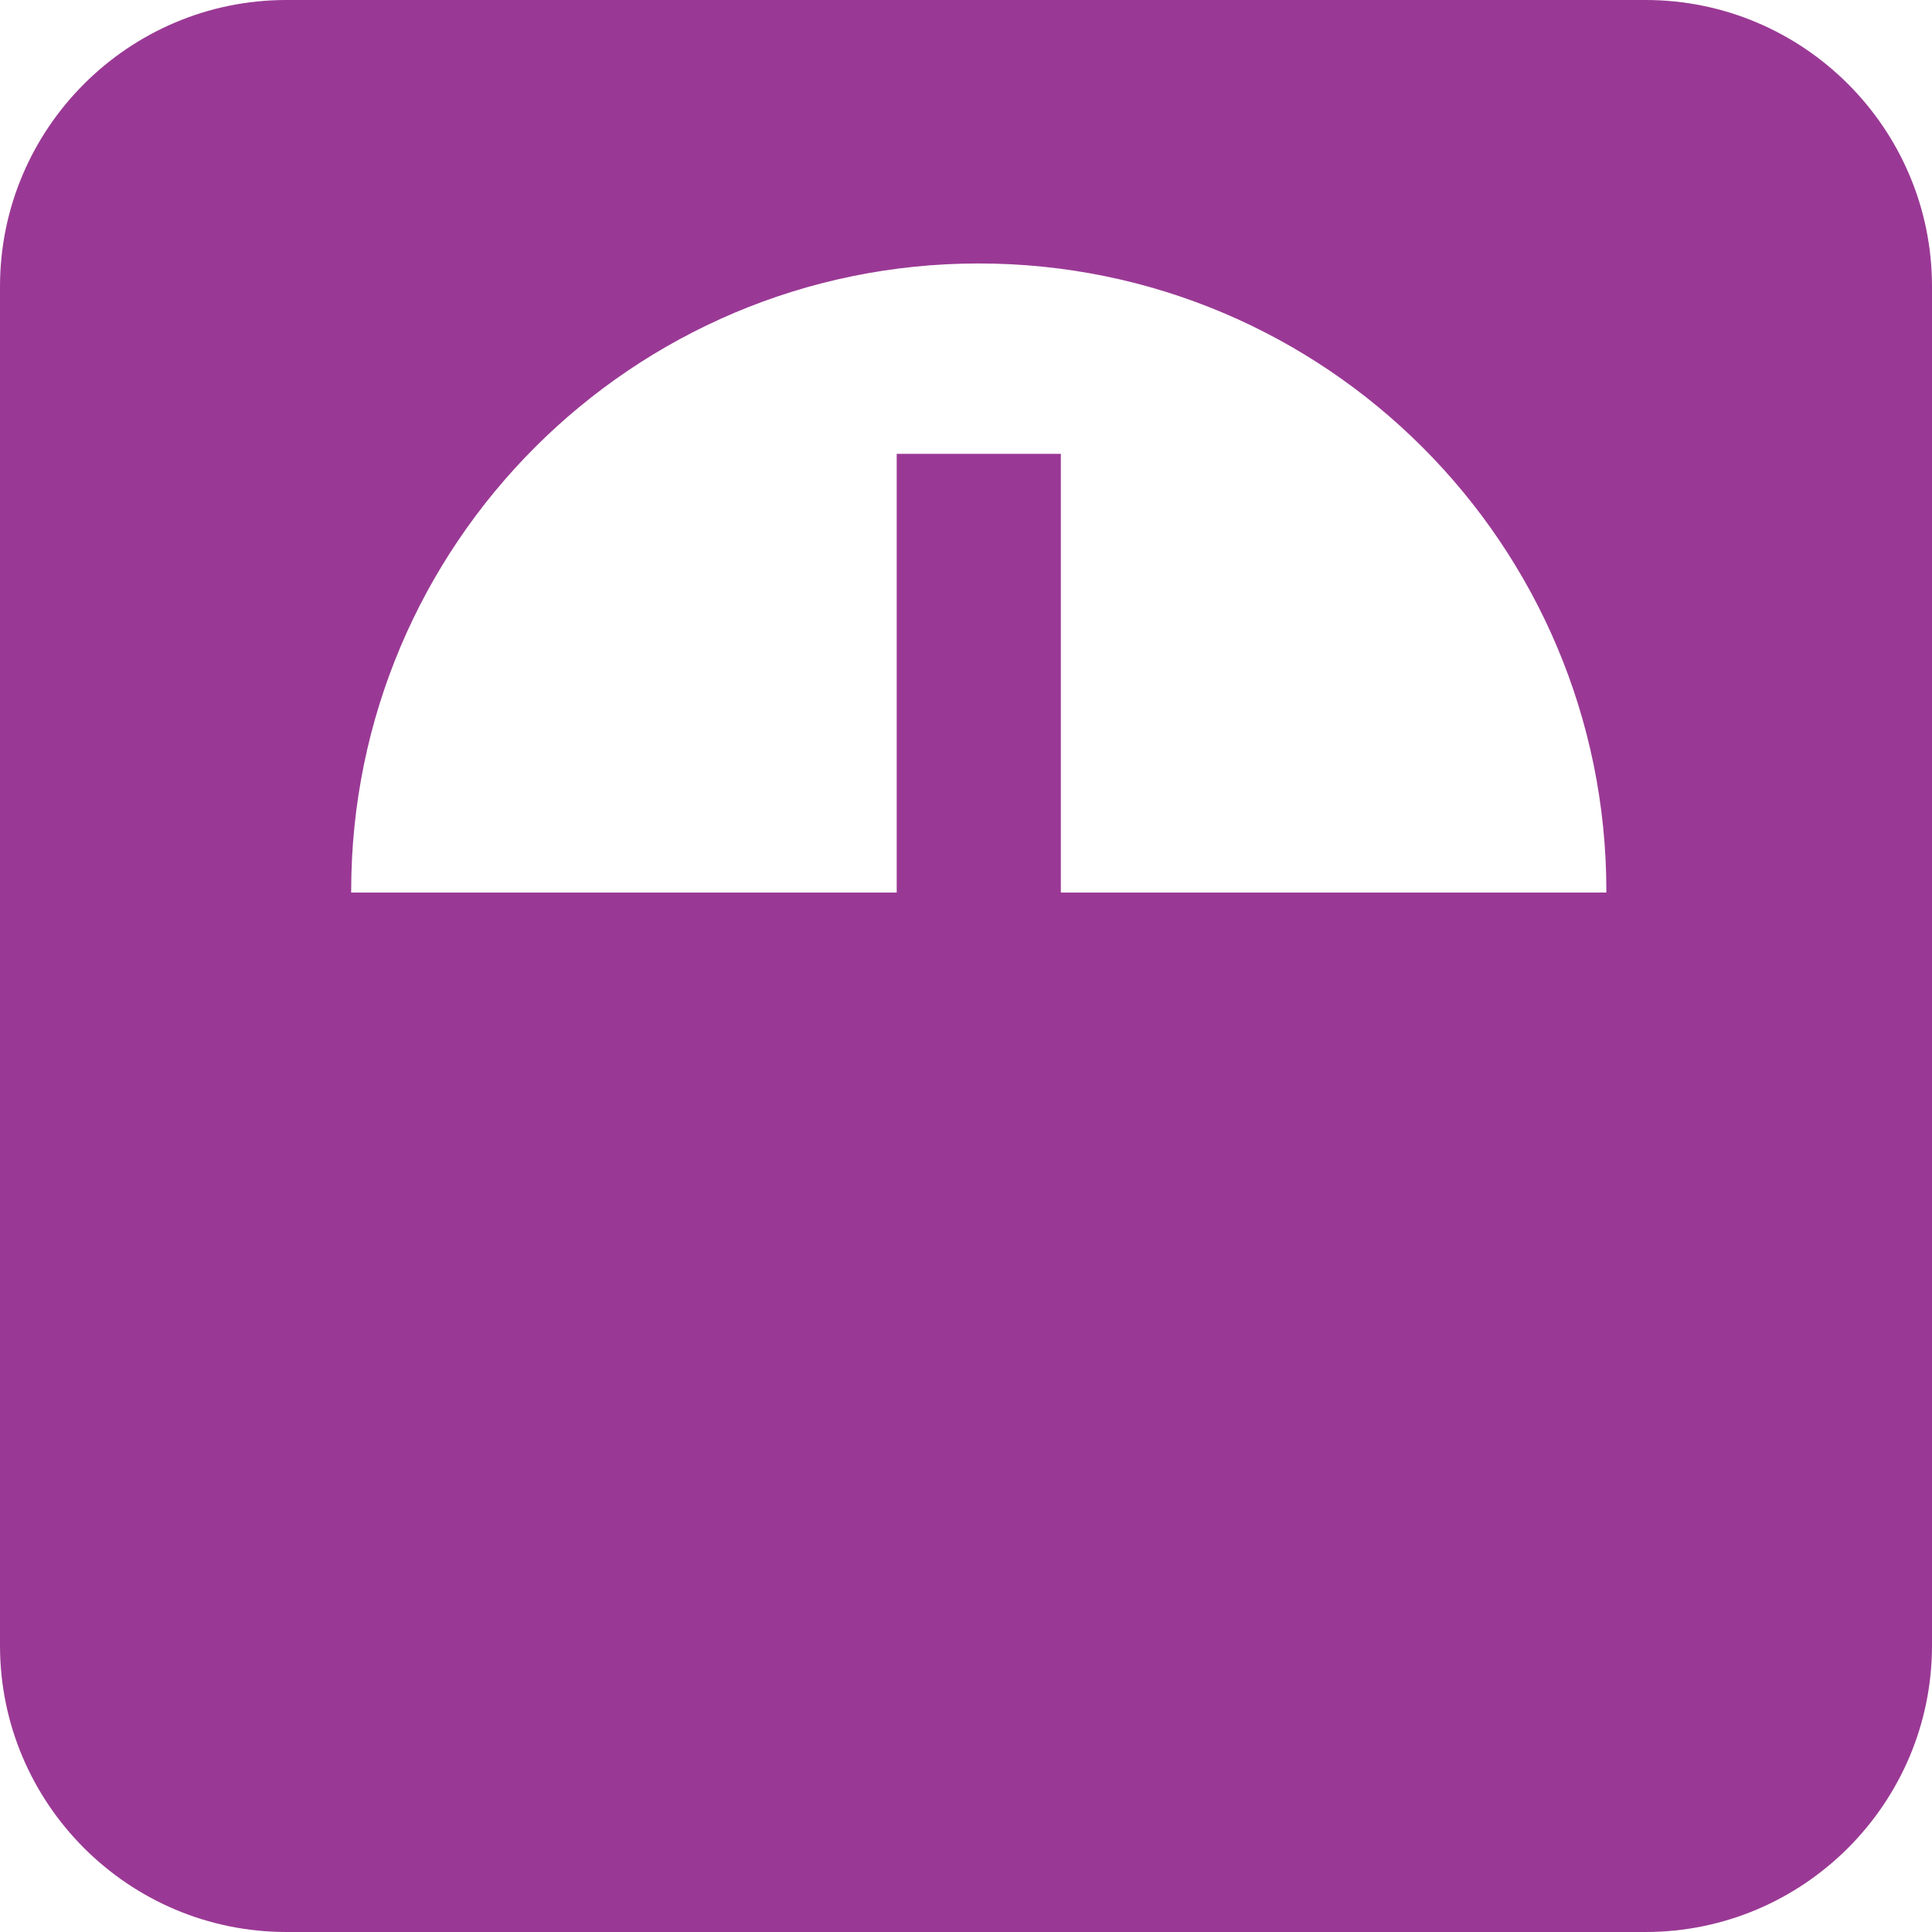 <svg width="60" height="60" viewBox="0 0 60 60" fill="none" xmlns="http://www.w3.org/2000/svg">
<path fill-rule="evenodd" clip-rule="evenodd" d="M51.105 0H8.895C3.991 0 0 3.991 0 8.895V51.105C0 56.009 3.991 60 8.895 60H51.105C56.009 60 60 56.009 60 51.105V8.895C60 3.991 56.009 0 51.105 0ZM49.887 27.718H32.945V14.095H27.848V27.718H10.906V27.672C10.906 16.909 19.633 8.182 30.396 8.182C41.16 8.182 49.887 16.909 49.887 27.672V27.718Z" fill="#9A3995"/>
</svg>
